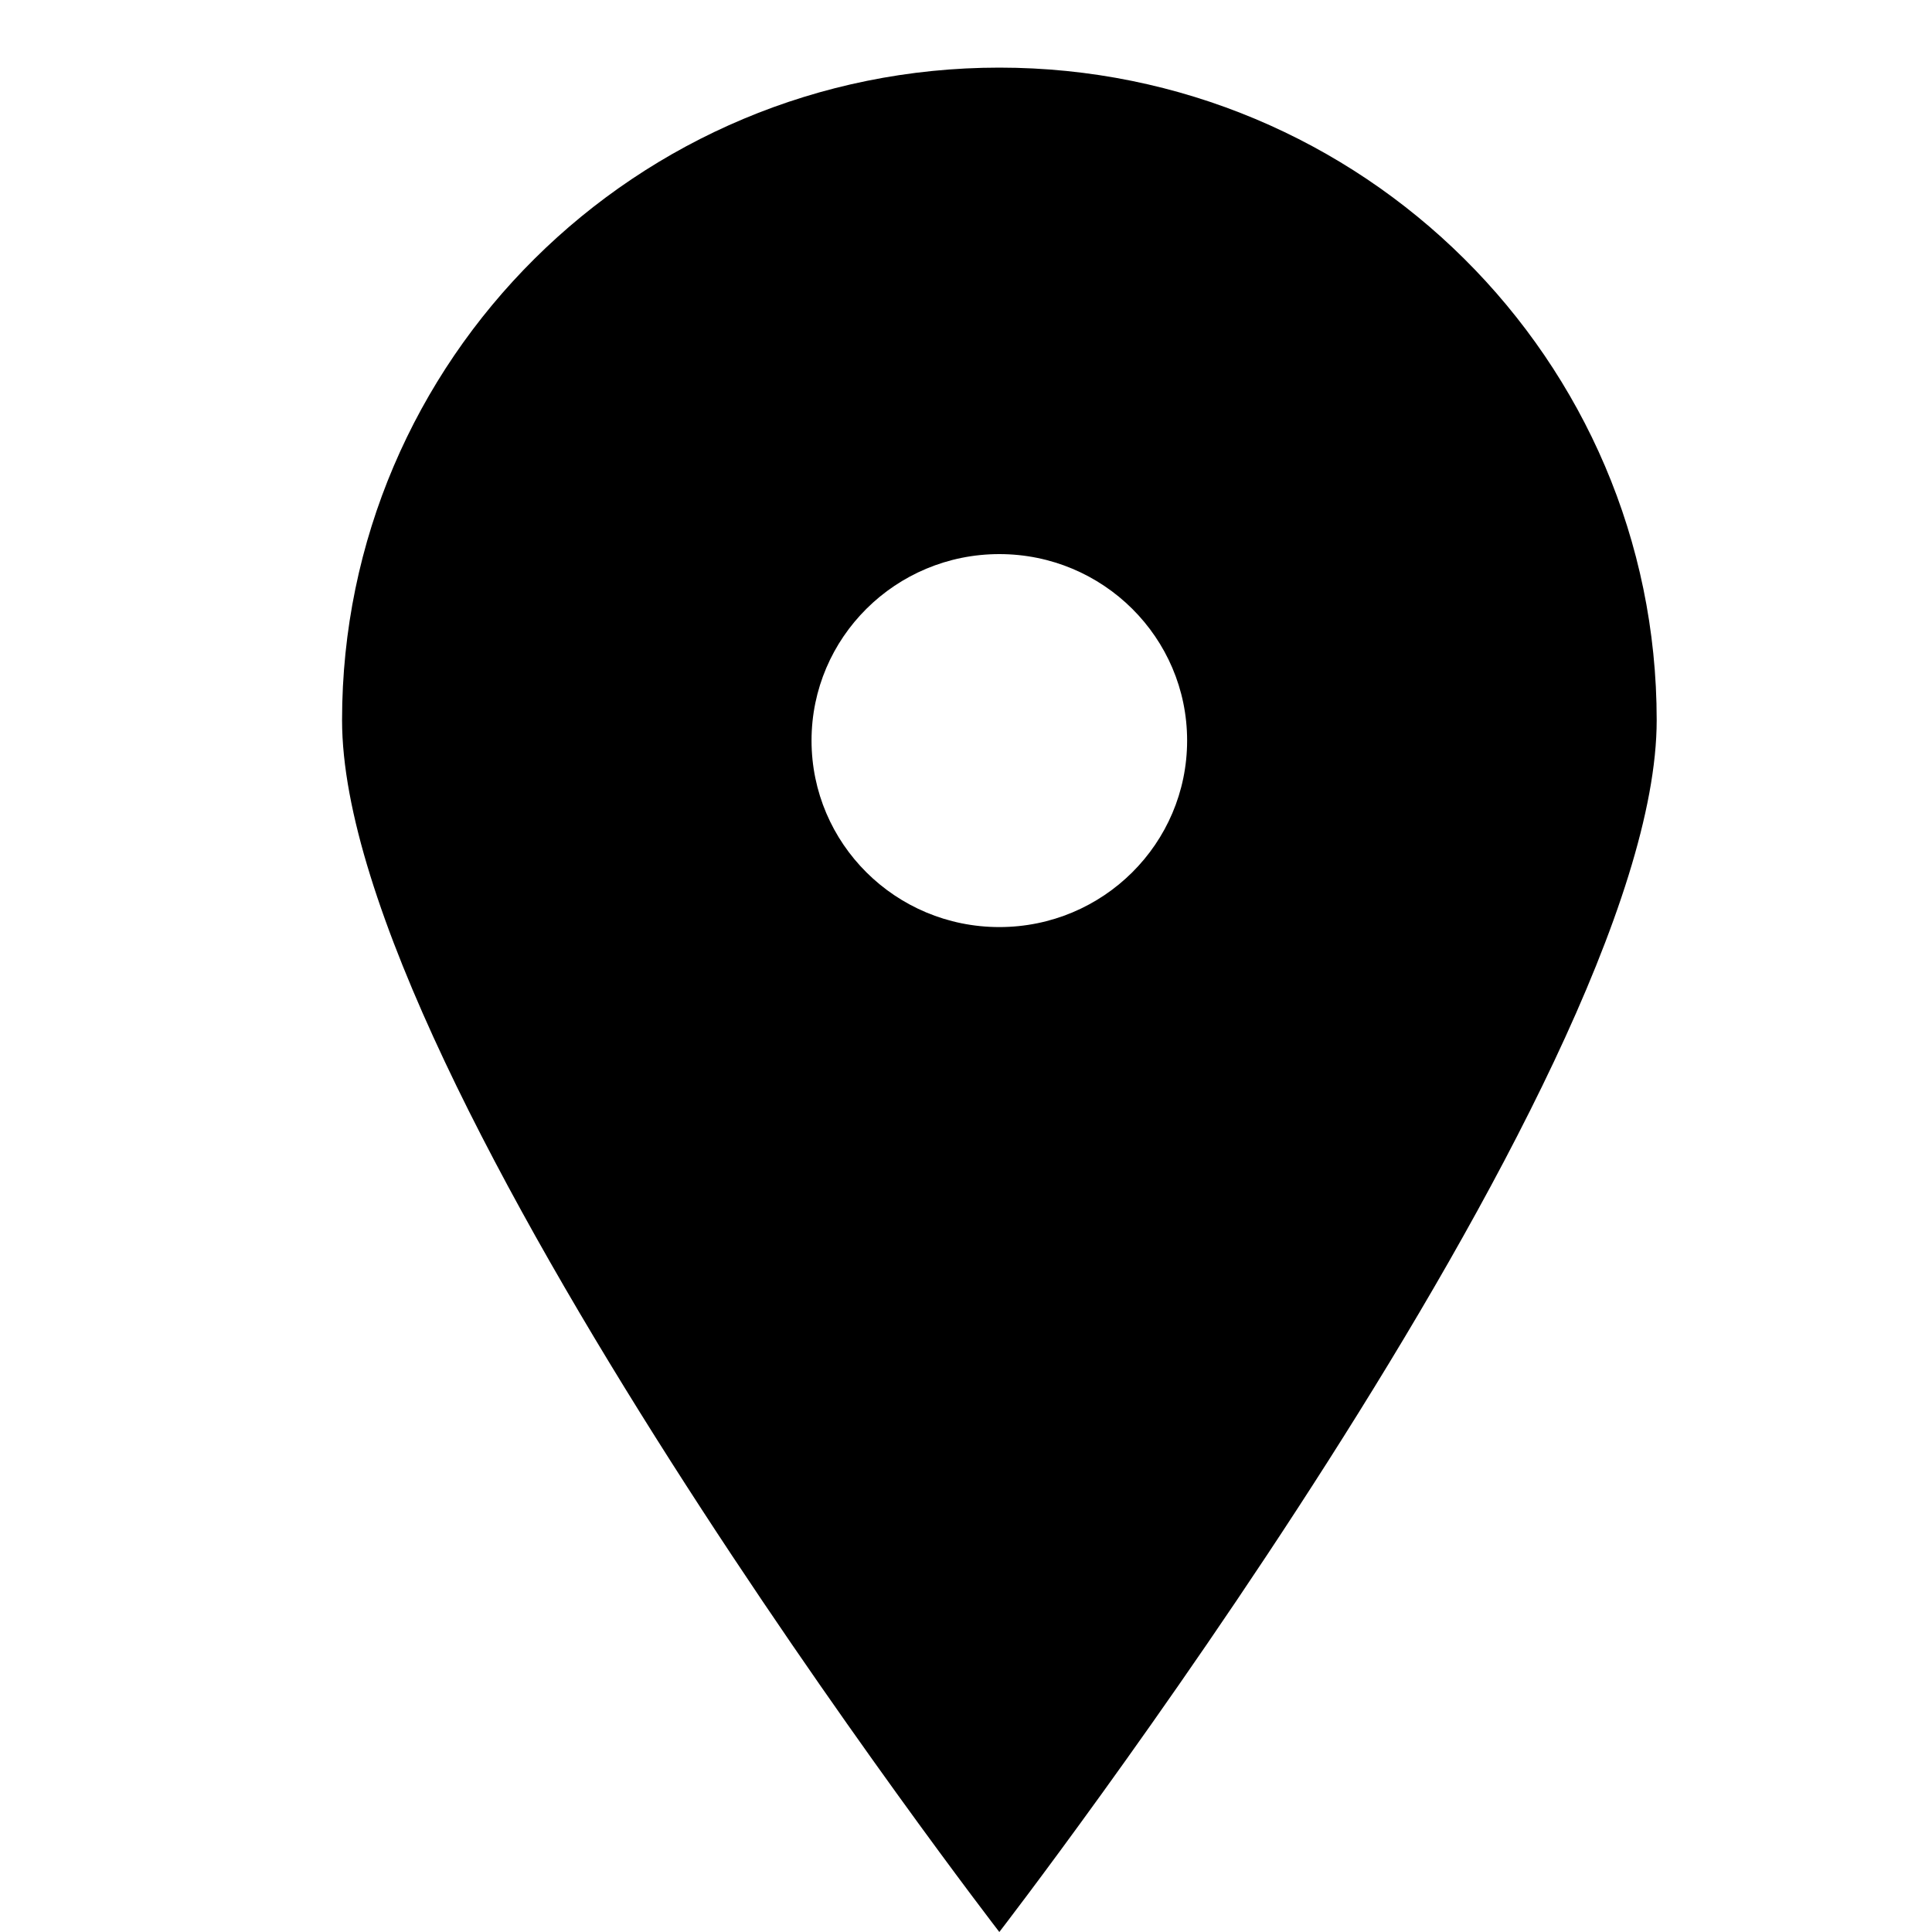 <?xml version="1.0" encoding="UTF-8"?>
<!DOCTYPE svg PUBLIC "-//W3C//DTD SVG 1.1//EN" "http://www.w3.org/Graphics/SVG/1.1/DTD/svg11.dtd">
<!-- Creator: CorelDRAW -->
<svg xmlns="http://www.w3.org/2000/svg" xml:space="preserve" width="200px" height="200px" version="1.1" style="shape-rendering:geometricPrecision; text-rendering:geometricPrecision; image-rendering:optimizeQuality; fill-rule:evenodd; clip-rule:evenodd"
viewBox="0 0 200 200"
 xmlns:xlink="http://www.w3.org/1999/xlink"
 xmlns:xodm="http://www.corel.com/coreldraw/odm/2003">
 <defs>
  <style type="text/css">
   <![CDATA[
    .fil0 {fill:black}
   ]]>
  </style>
 </defs>
 <g id="Слой_x0020_1">
  <g id="pin_local_address_dark.svg">
   <g id="Page-1">
    <g id="Dribbble-Light-Preview">
     <g id="icons">
      <g>
       <path id="pin_fill_sharp_circle-_x005b__x0023_634_x005d_" class="fil0" d="M103.45 95.97c-10.74,0 -19.44,-8.64 -19.44,-19.31 0,-10.66 8.7,-19.3 19.44,-19.3 10.74,0 19.44,8.64 19.44,19.3 0,10.67 -8.7,19.31 -19.44,19.31l0 0zm0 -88.97c-37.58,0 -68.04,30.24 -68.04,67.55 0,37.31 68.04,125.45 68.04,125.45 0,0 68.05,-88.14 68.05,-125.45 0,-37.31 -30.47,-67.55 -68.05,-67.55z"/>
      </g>
     </g>
    </g>
   </g>
  </g>
 </g>
</svg>
